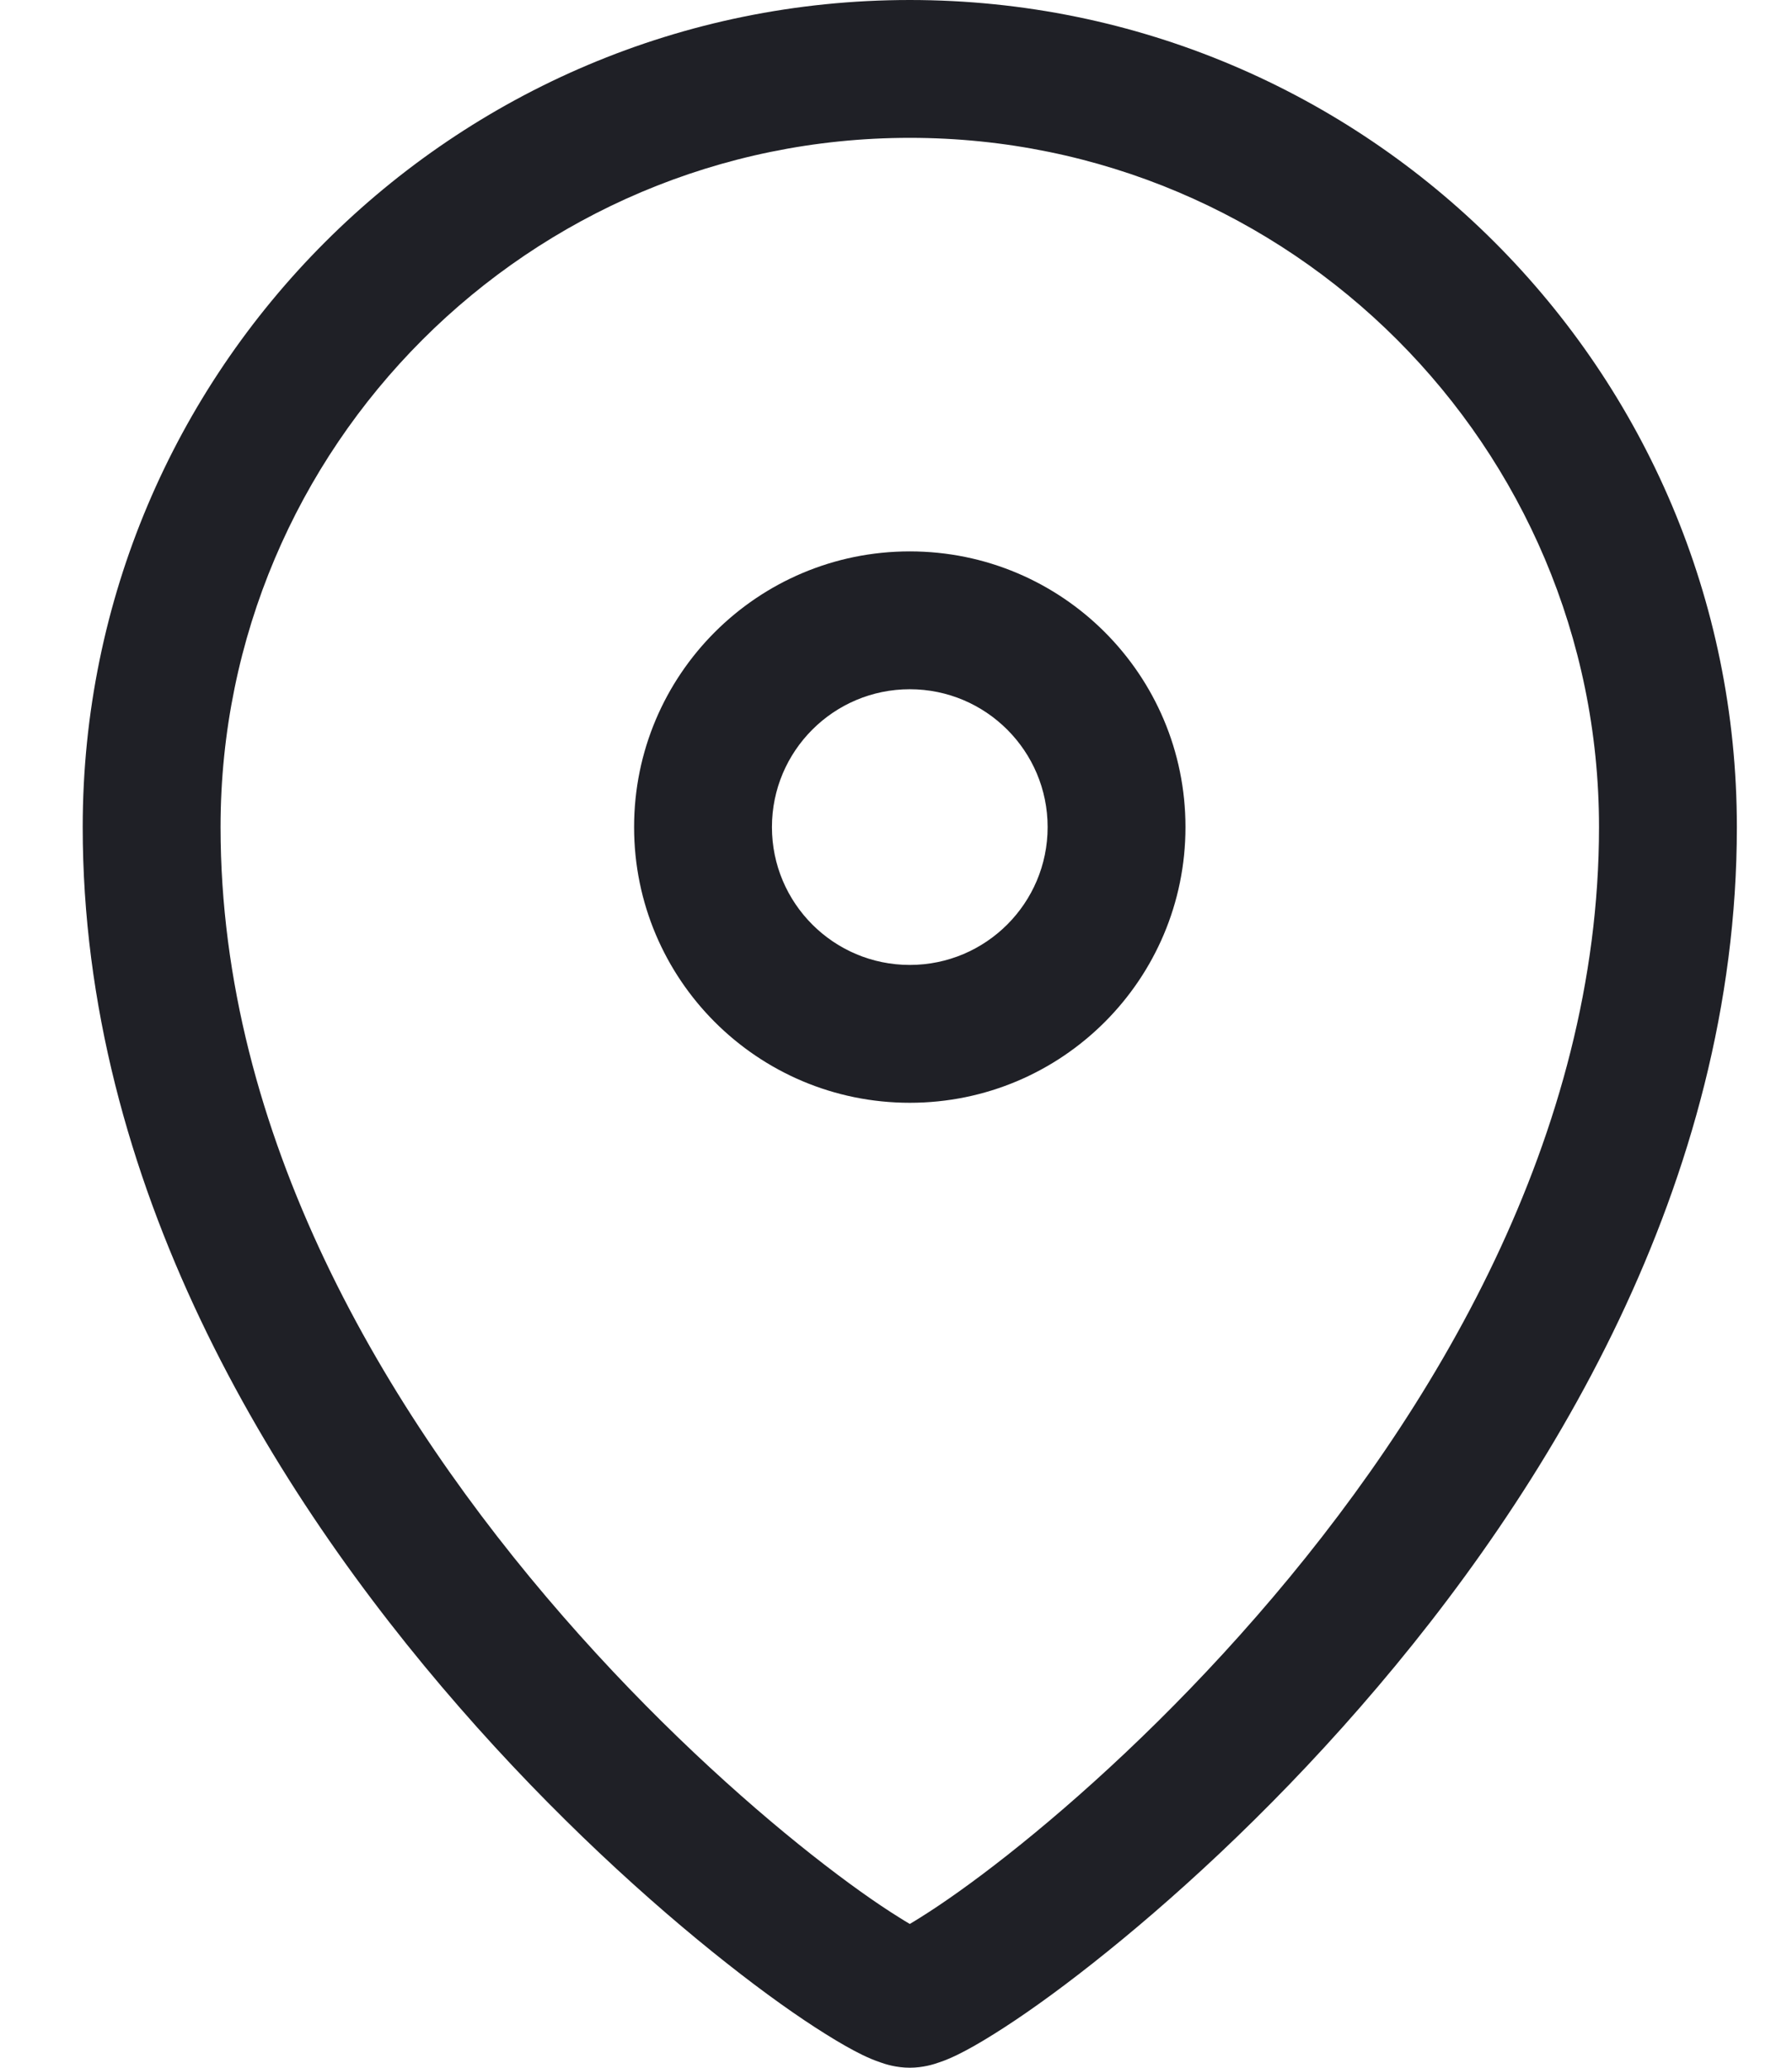 <svg width="13" height="15" viewBox="0 0 13 15" fill="none" xmlns="http://www.w3.org/2000/svg">
<path fill-rule="evenodd" clip-rule="evenodd" d="M1.6 6C1.6 3.239 3.839 1 6.6 1C9.361 1 11.6 3.239 11.6 6C11.6 8.232 10.408 10.243 9.115 11.726C8.474 12.462 7.821 13.053 7.31 13.456C7.054 13.658 6.837 13.81 6.68 13.908C6.65 13.927 6.624 13.943 6.6 13.957C6.576 13.943 6.55 13.927 6.52 13.908C6.362 13.81 6.146 13.658 5.89 13.456C5.379 13.053 4.726 12.462 4.085 11.726C2.792 10.243 1.6 8.232 1.6 6ZM6.6 0C3.286 0 0.6 2.686 0.6 6C0.6 8.581 1.968 10.82 3.331 12.383C4.017 13.171 4.716 13.803 5.271 14.241C5.548 14.46 5.794 14.634 5.99 14.756C6.087 14.817 6.178 14.869 6.258 14.908C6.298 14.927 6.343 14.947 6.389 14.962C6.425 14.975 6.504 15 6.6 15C6.696 15 6.775 14.975 6.811 14.962C6.857 14.947 6.902 14.927 6.942 14.908C7.022 14.869 7.113 14.817 7.21 14.756C7.406 14.634 7.652 14.46 7.929 14.241C8.484 13.803 9.183 13.171 9.869 12.383C11.232 10.82 12.6 8.581 12.6 6C12.6 2.686 9.914 0 6.6 0ZM5.6 6C5.6 5.448 6.048 5 6.6 5C7.152 5 7.6 5.448 7.6 6C7.6 6.552 7.152 7 6.6 7C6.048 7 5.6 6.552 5.6 6ZM6.6 4C5.495 4 4.6 4.895 4.6 6C4.6 7.105 5.495 8 6.6 8C7.705 8 8.6 7.105 8.6 6C8.6 4.895 7.705 4 6.6 4Z" fill="#1F2026"/>
</svg>
